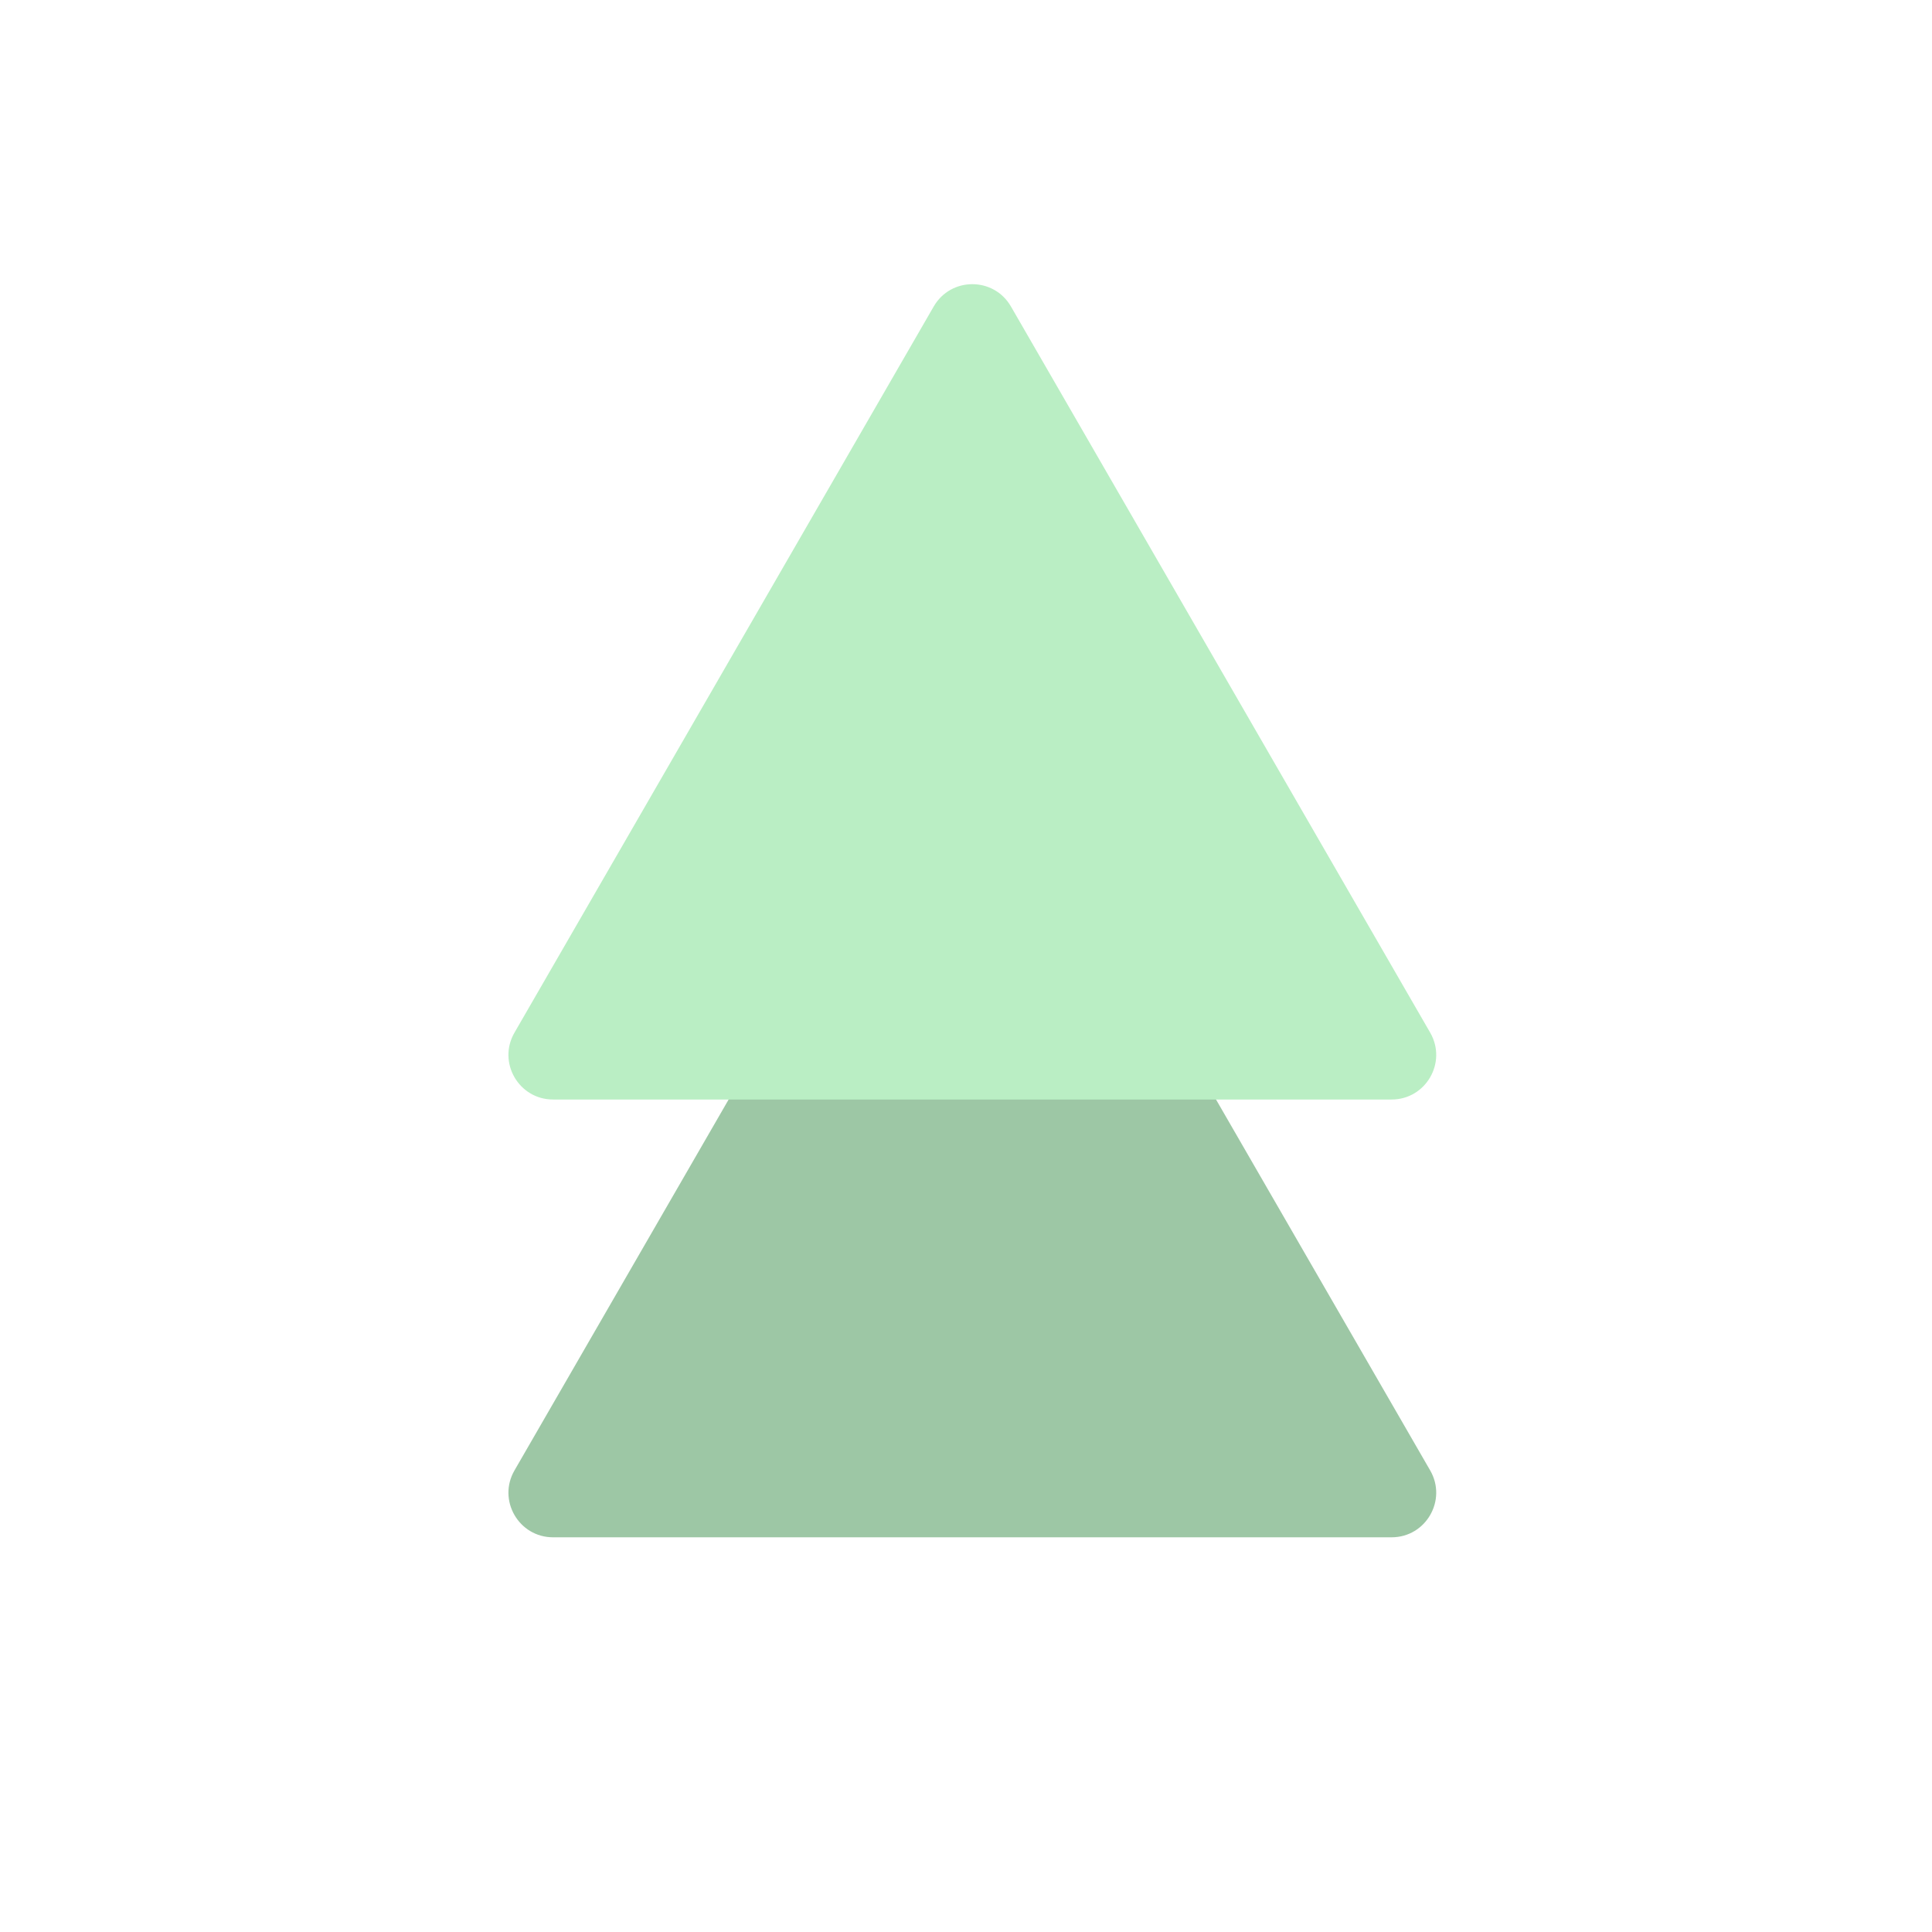 <svg width="65" height="65" viewBox="0 0 65 65" fill="none" xmlns="http://www.w3.org/2000/svg">
<path d="M31.414 25.041C31.991 24.041 33.434 24.041 34.012 25.041L48.117 49.471C48.694 50.471 47.973 51.721 46.818 51.721L18.608 51.721C17.453 51.721 16.731 50.471 17.309 49.471L31.414 25.041Z" fill="#9DC7A5"/>
<path d="M31.414 10.311C31.991 9.311 33.434 9.311 34.012 10.311L48.117 34.742C48.694 35.742 47.973 36.992 46.818 36.992L18.608 36.992C17.453 36.992 16.731 35.742 17.309 34.742L31.414 10.311Z" fill="#BAEEC4"/>
</svg>
